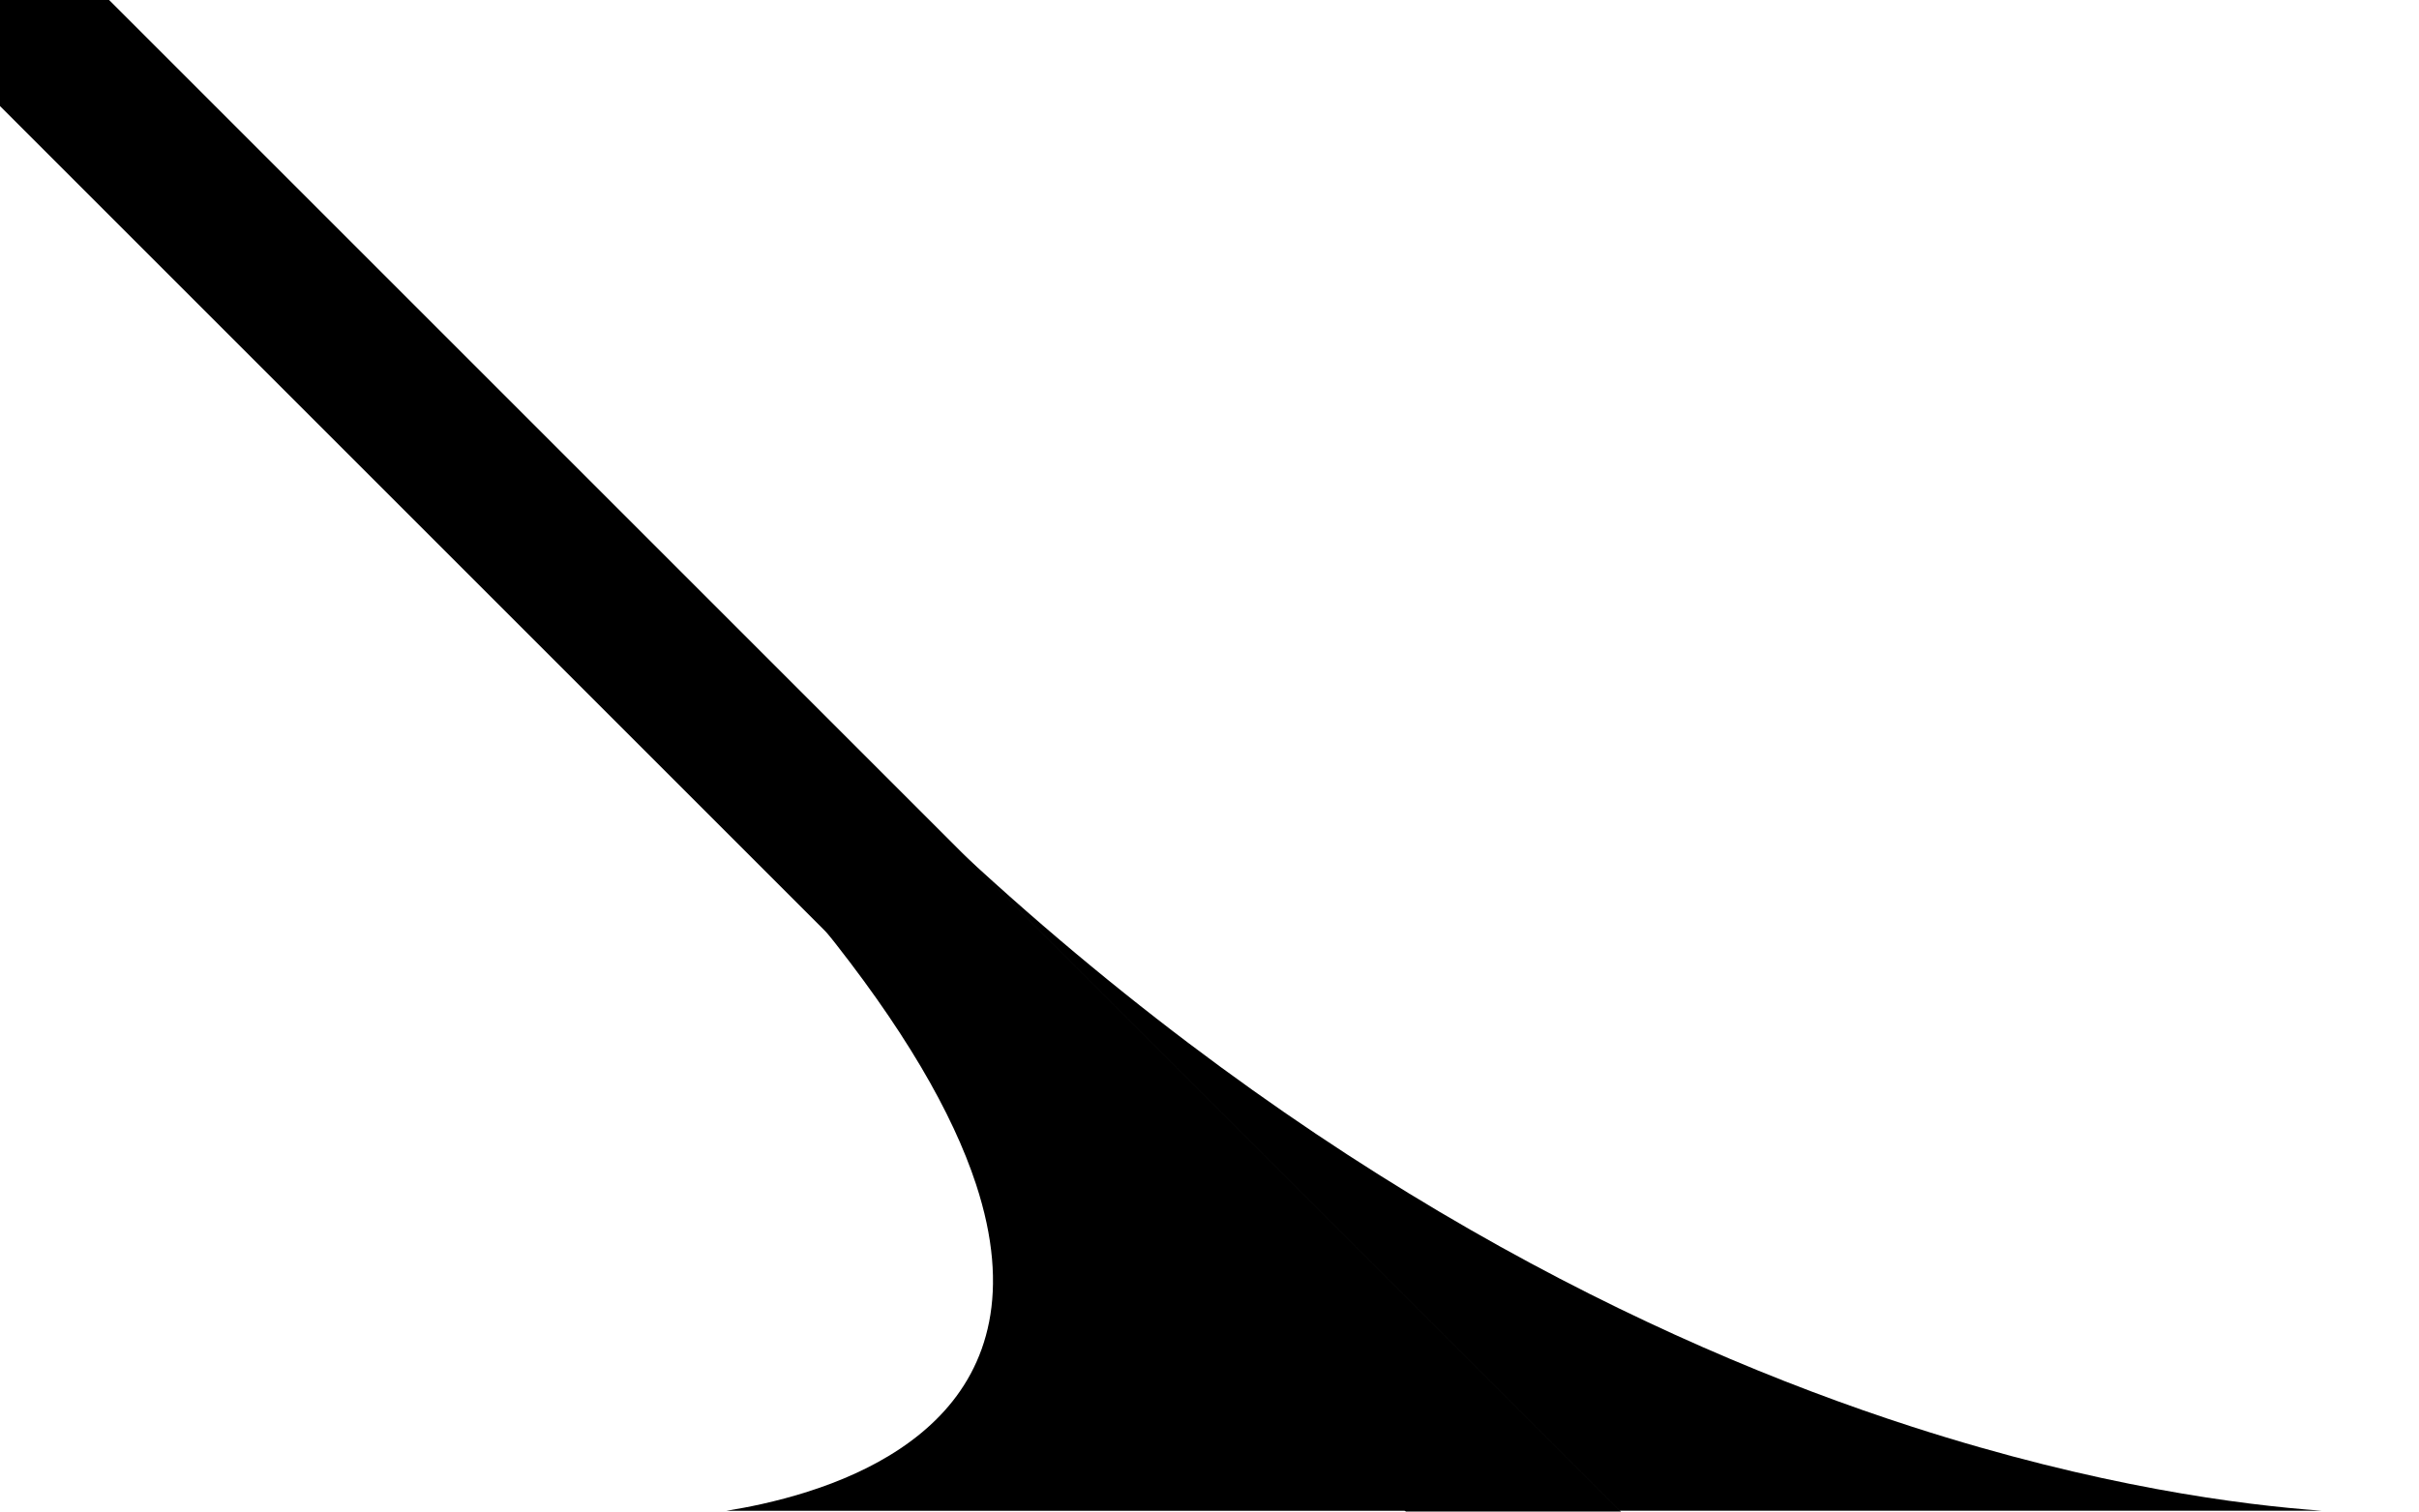 <?xml version="1.0" encoding="UTF-8" standalone="no"?>
<!-- Created with Inkscape (http://www.inkscape.org/) -->

<svg
   width="160mm"
   height="100mm"
   viewBox="0 0 160 100"
   version="1.1"
   id="svg1"
   xml:space="preserve"
   xmlns="http://www.w3.org/2000/svg"
   xmlns:svg="http://www.w3.org/2000/svg"><defs
     id="defs1" /><g
     id="layer1-1-5"
     transform="matrix(-1,0,0,1,160,1.4094322e-5)"><g
       id="g2-7"
       transform="translate(59.95,-0.05)"><path
         d="M 99.986,7.041 V 0.014 H 92.96 L -7.012,99.986 h 14.053 z"
         style="fill:#000000;fill-opacity:1;stroke:#000000;stroke-width:0.128"
         id="path11-1-1" /><path
         d="M 45.809,61.191 7,100 H 52 C 51.259,99.88 50.471,99.736 49.636,99.549 45.733,98.675 41.037,96.993 37.879,93.709 34.722,90.426 33.15,85.522 35.497,78.387 37.038,73.703 40.267,68.039 45.809,61.191 Z"
         id="path1-5-0"
         style="stroke-width:0.214" /><path
         d="m -53.5,99.995 c 5.297,-0.379 14.832,-1.604 27.072,-5.552 C -9.193,88.884 13.308,77.909 36.5,56.423 L -7.077,100 v -0.005 z"
         style="baseline-shift:baseline;display:inline;overflow:visible;vector-effect:none;stroke-width:0.343;enable-background:accumulate;stop-color:#000000"
         id="path36-0-6" /></g></g></svg>
